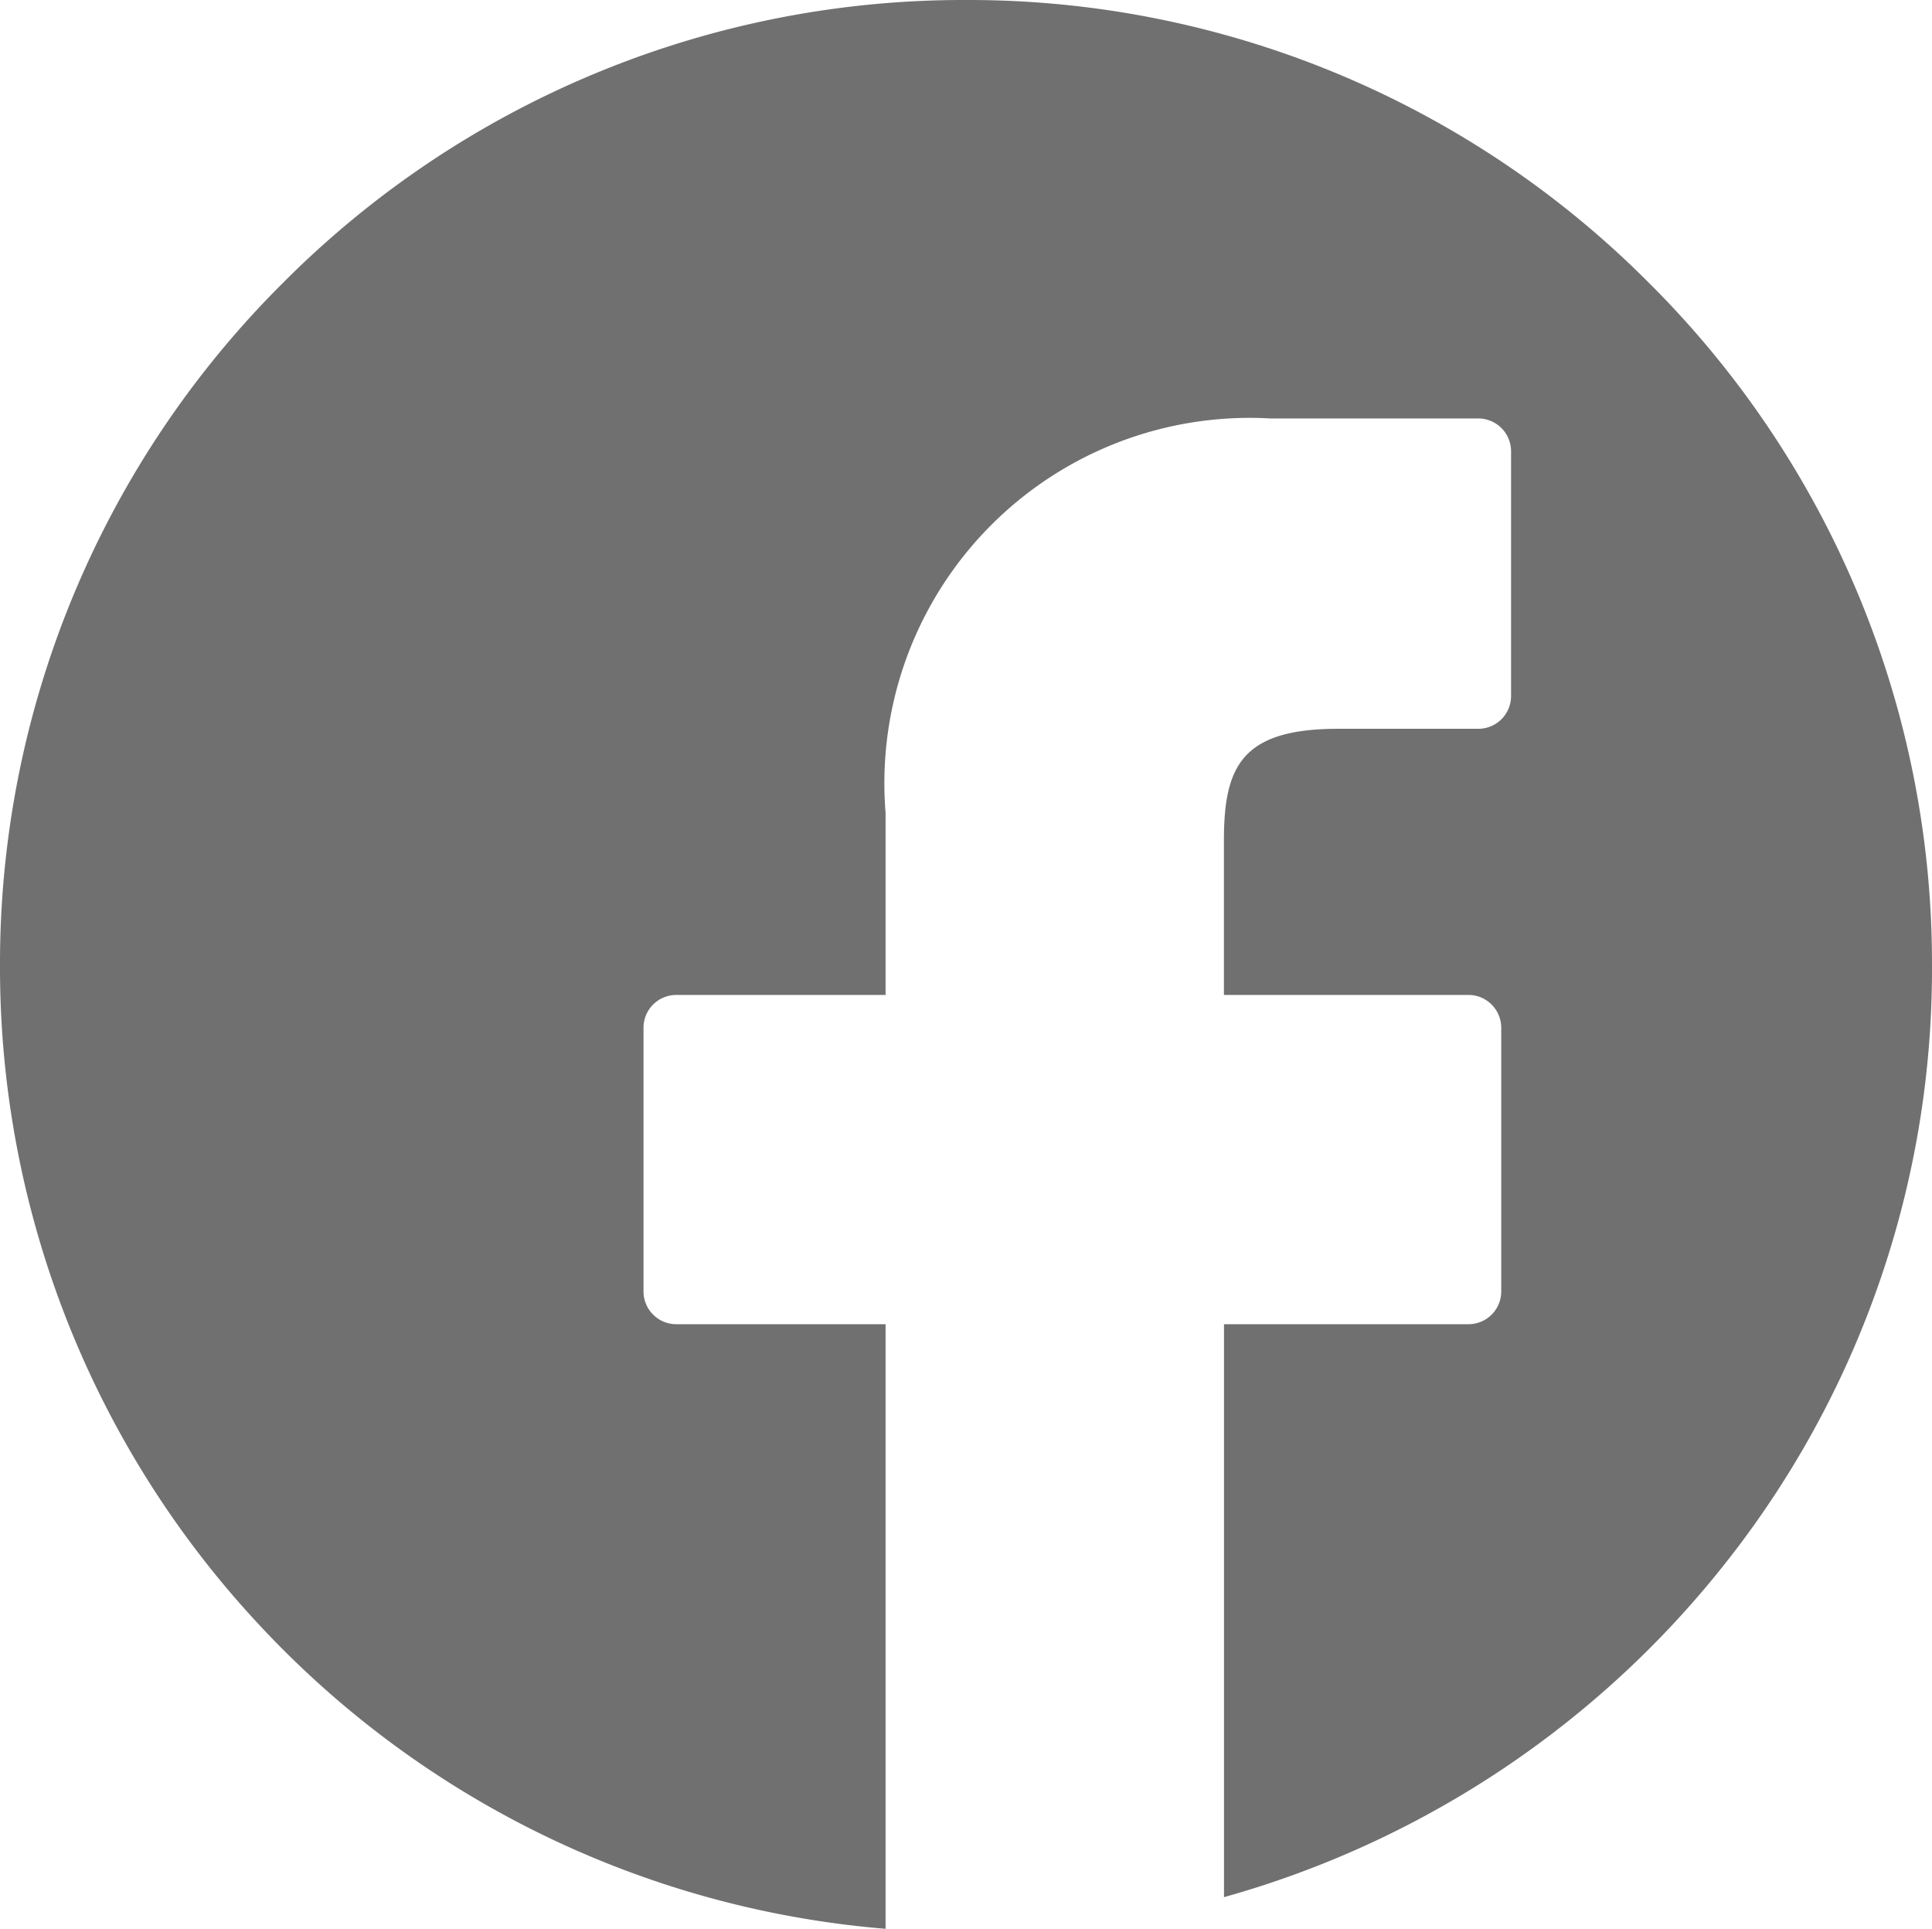<svg xmlns="http://www.w3.org/2000/svg" width="24" height="23.96" viewBox="0 0 24 23.96">
  <path id="Subtraction_7" data-name="Subtraction 7" d="M-1425-917.041h0a11.959,11.959,0,0,1-7.812-3.81A11.961,11.961,0,0,1-1436-929a11.922,11.922,0,0,1,3.515-8.486A11.923,11.923,0,0,1-1424-941a11.921,11.921,0,0,1,8.485,3.515A11.923,11.923,0,0,1-1412-929a11.887,11.887,0,0,1-2.495,7.326,12.078,12.078,0,0,1-6.3,4.24v-7.117h3.037a.407.407,0,0,0,.407-.407v-3.276a.409.409,0,0,0-.119-.287.405.405,0,0,0-.288-.12h-3.038v-1.917c0-.921.219-1.389,1.419-1.389h1.741a.407.407,0,0,0,.407-.406v-3.042a.408.408,0,0,0-.406-.407l-2.585,0a4.538,4.538,0,0,0-4.779,4.9v2.261h-2.6a.407.407,0,0,0-.407.407v3.276a.407.407,0,0,0,.407.407h2.6v7.508Z" transform="translate(1436 941)" fill="#707070"/>
</svg>
